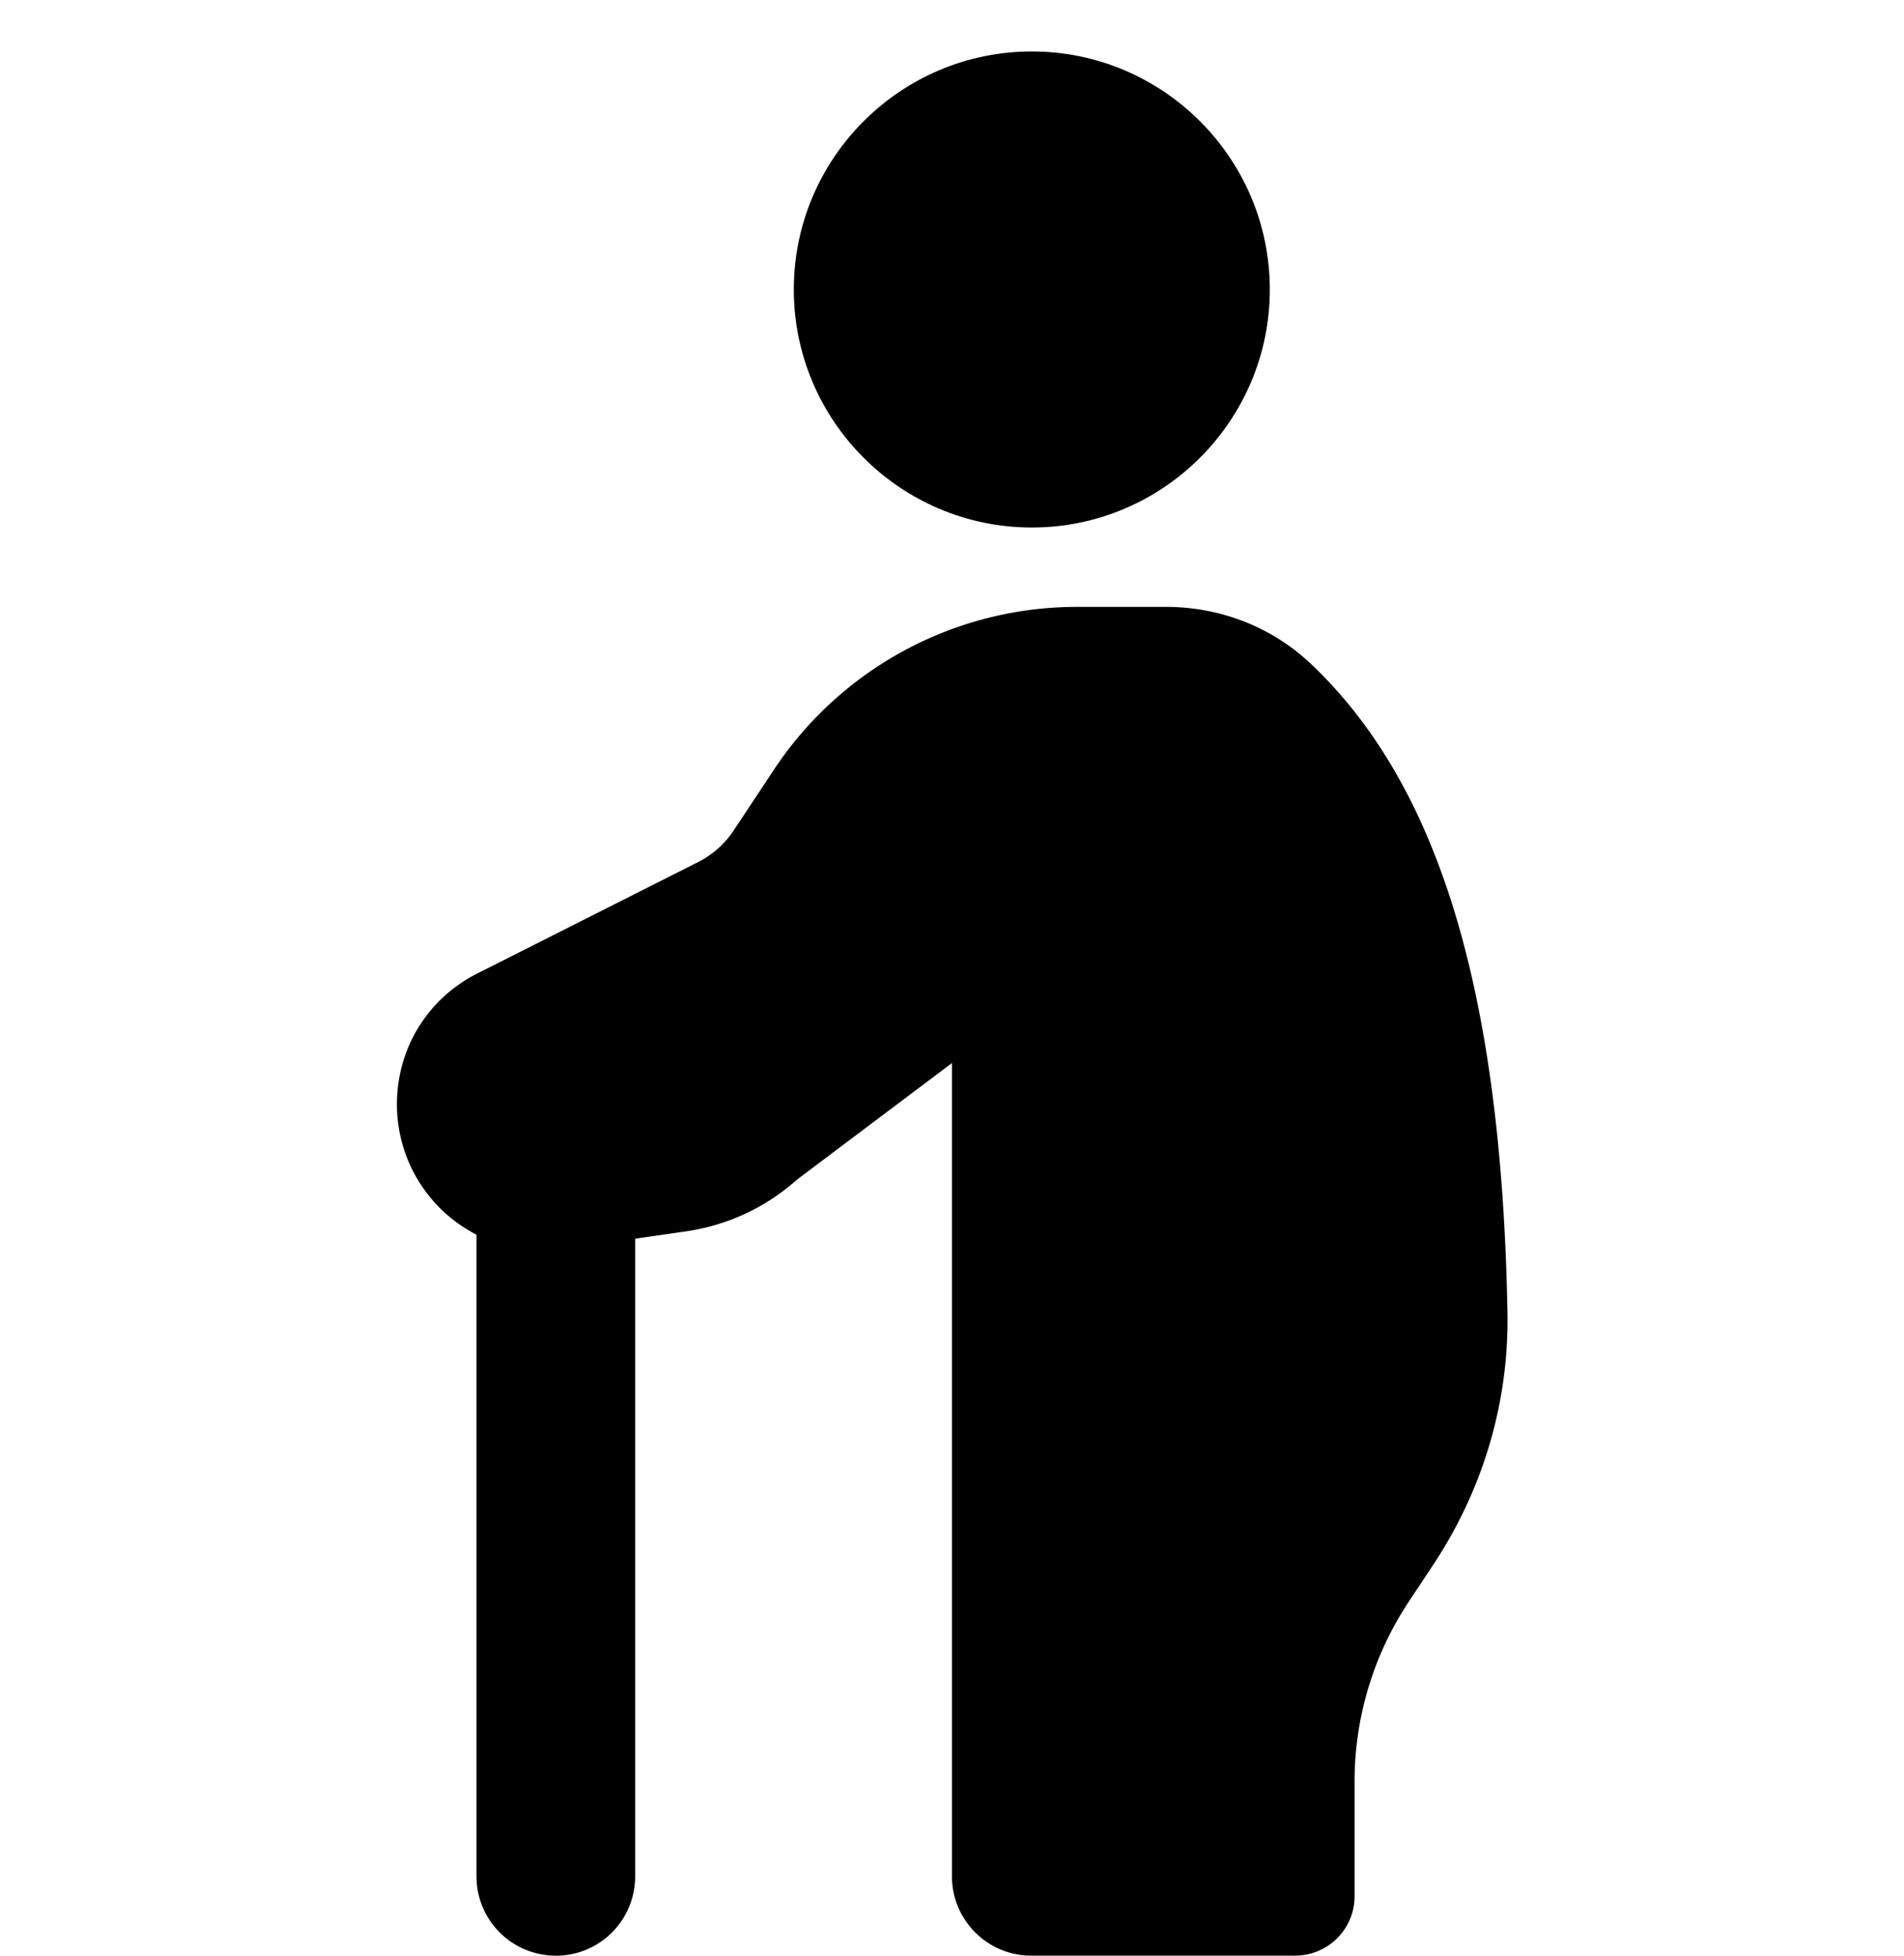 <svg width="37" height="38" viewBox="0 0 37 38" xmlns="http://www.w3.org/2000/svg"><path d="M10.801 38c-.853 0-1.542-.689-1.542-1.542V22.969c0-.853.689-1.542 1.542-1.542.853 0 1.542.689 1.542 1.542v13.49c0 .853-.689 1.542-1.542 1.542ZM20.051 10.25c-2.55 0-4.625-2.075-4.625-4.625S17.501 1 20.051 1s4.625 2.075 4.625 4.625-2.075 4.625-4.625 4.625Z"/><path d="M25.169 38h-5.128c-.851 0-1.542-.691-1.542-1.542V20.656l-3.015 2.268a4.104 4.104 0 0 1-2.154 1.002l-2.383.345c-.809.119-1.634-.125-2.254-.663a2.848 2.848 0 0 1-.98-2.152c0-1.081.598-2.055 1.56-2.539l4.292-2.166a1.803 1.803 0 0 0 .695-.618l.78-1.178a7.064 7.064 0 0 1 5.889-3.163h1.725c1.071 0 2.081.399 2.838 1.124 2.476 2.36 3.685 6.356 3.802 12.575.032 1.742-.466 3.439-1.442 4.913l-.476.718a6.328 6.328 0 0 0-1.053 3.493v2.229c.002.637-.516 1.155-1.155 1.155Z"/></svg>